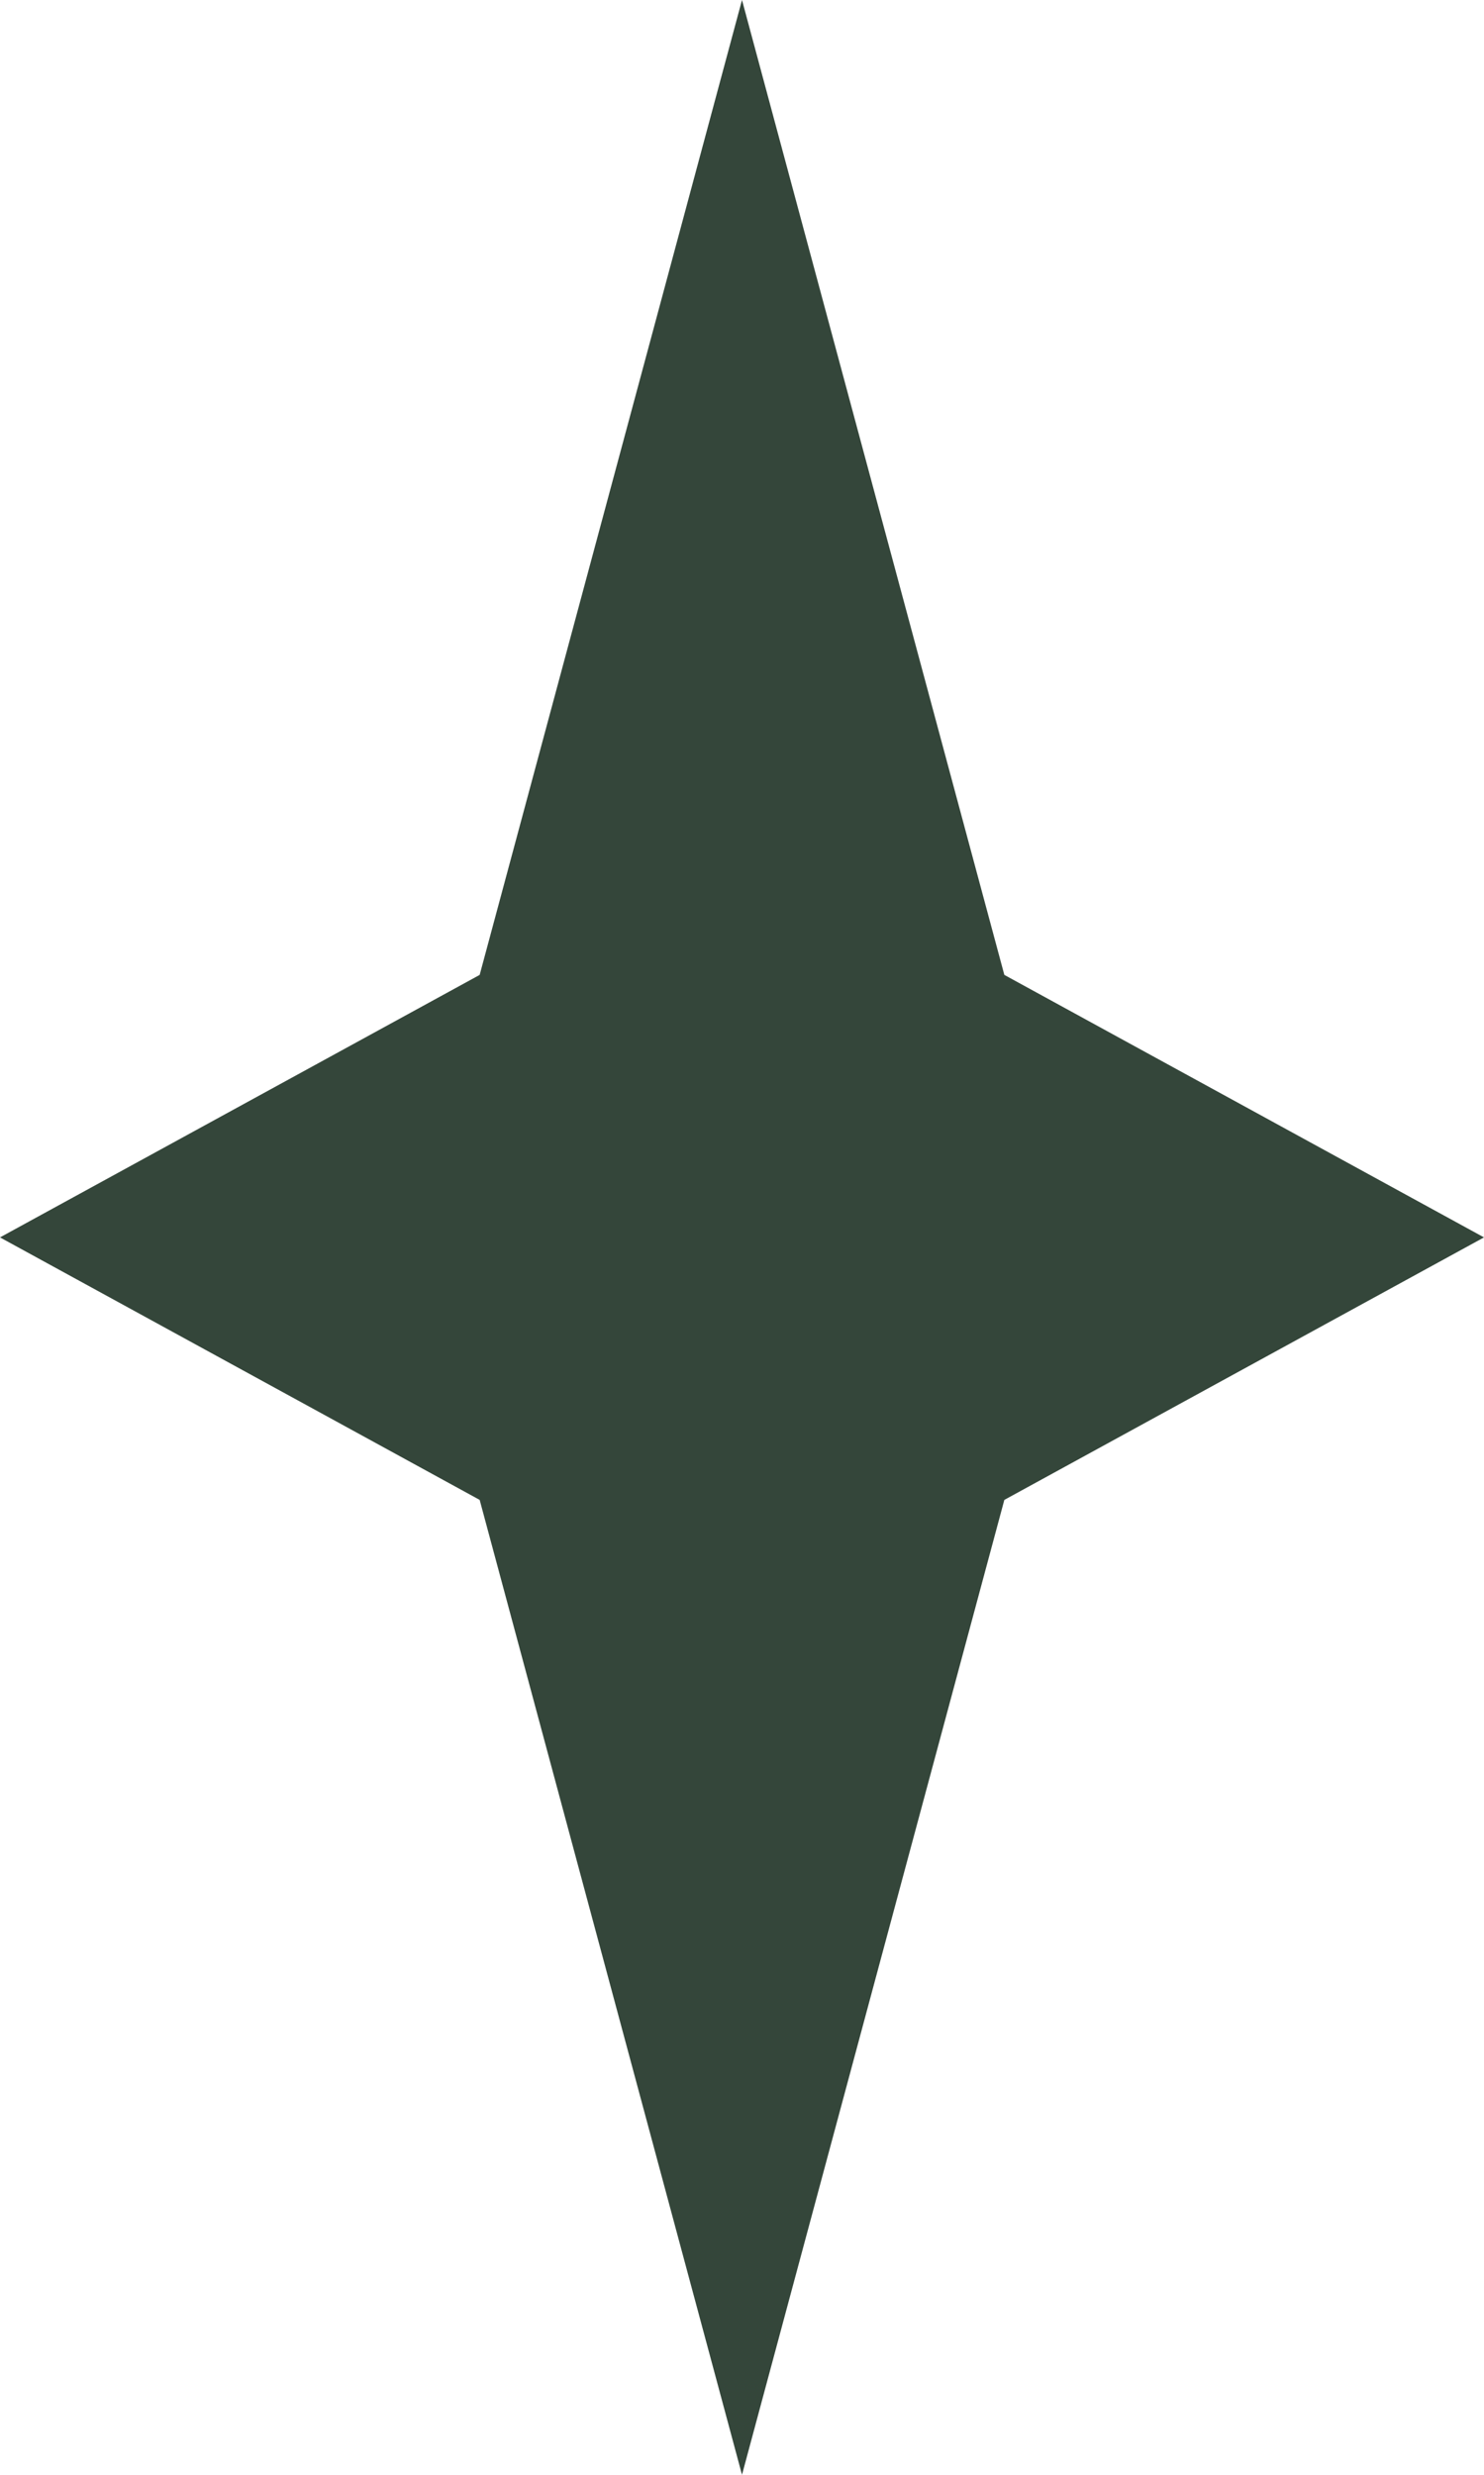 <svg width="36" height="60" viewBox="0 0 36 60" fill="none" xmlns="http://www.w3.org/2000/svg">
<path d="M18 0L24.364 23.636L36 30L24.364 36.364L18 60L11.636 36.364L0 30L11.636 23.636L18 0Z" fill="#34463A"/>
</svg>
